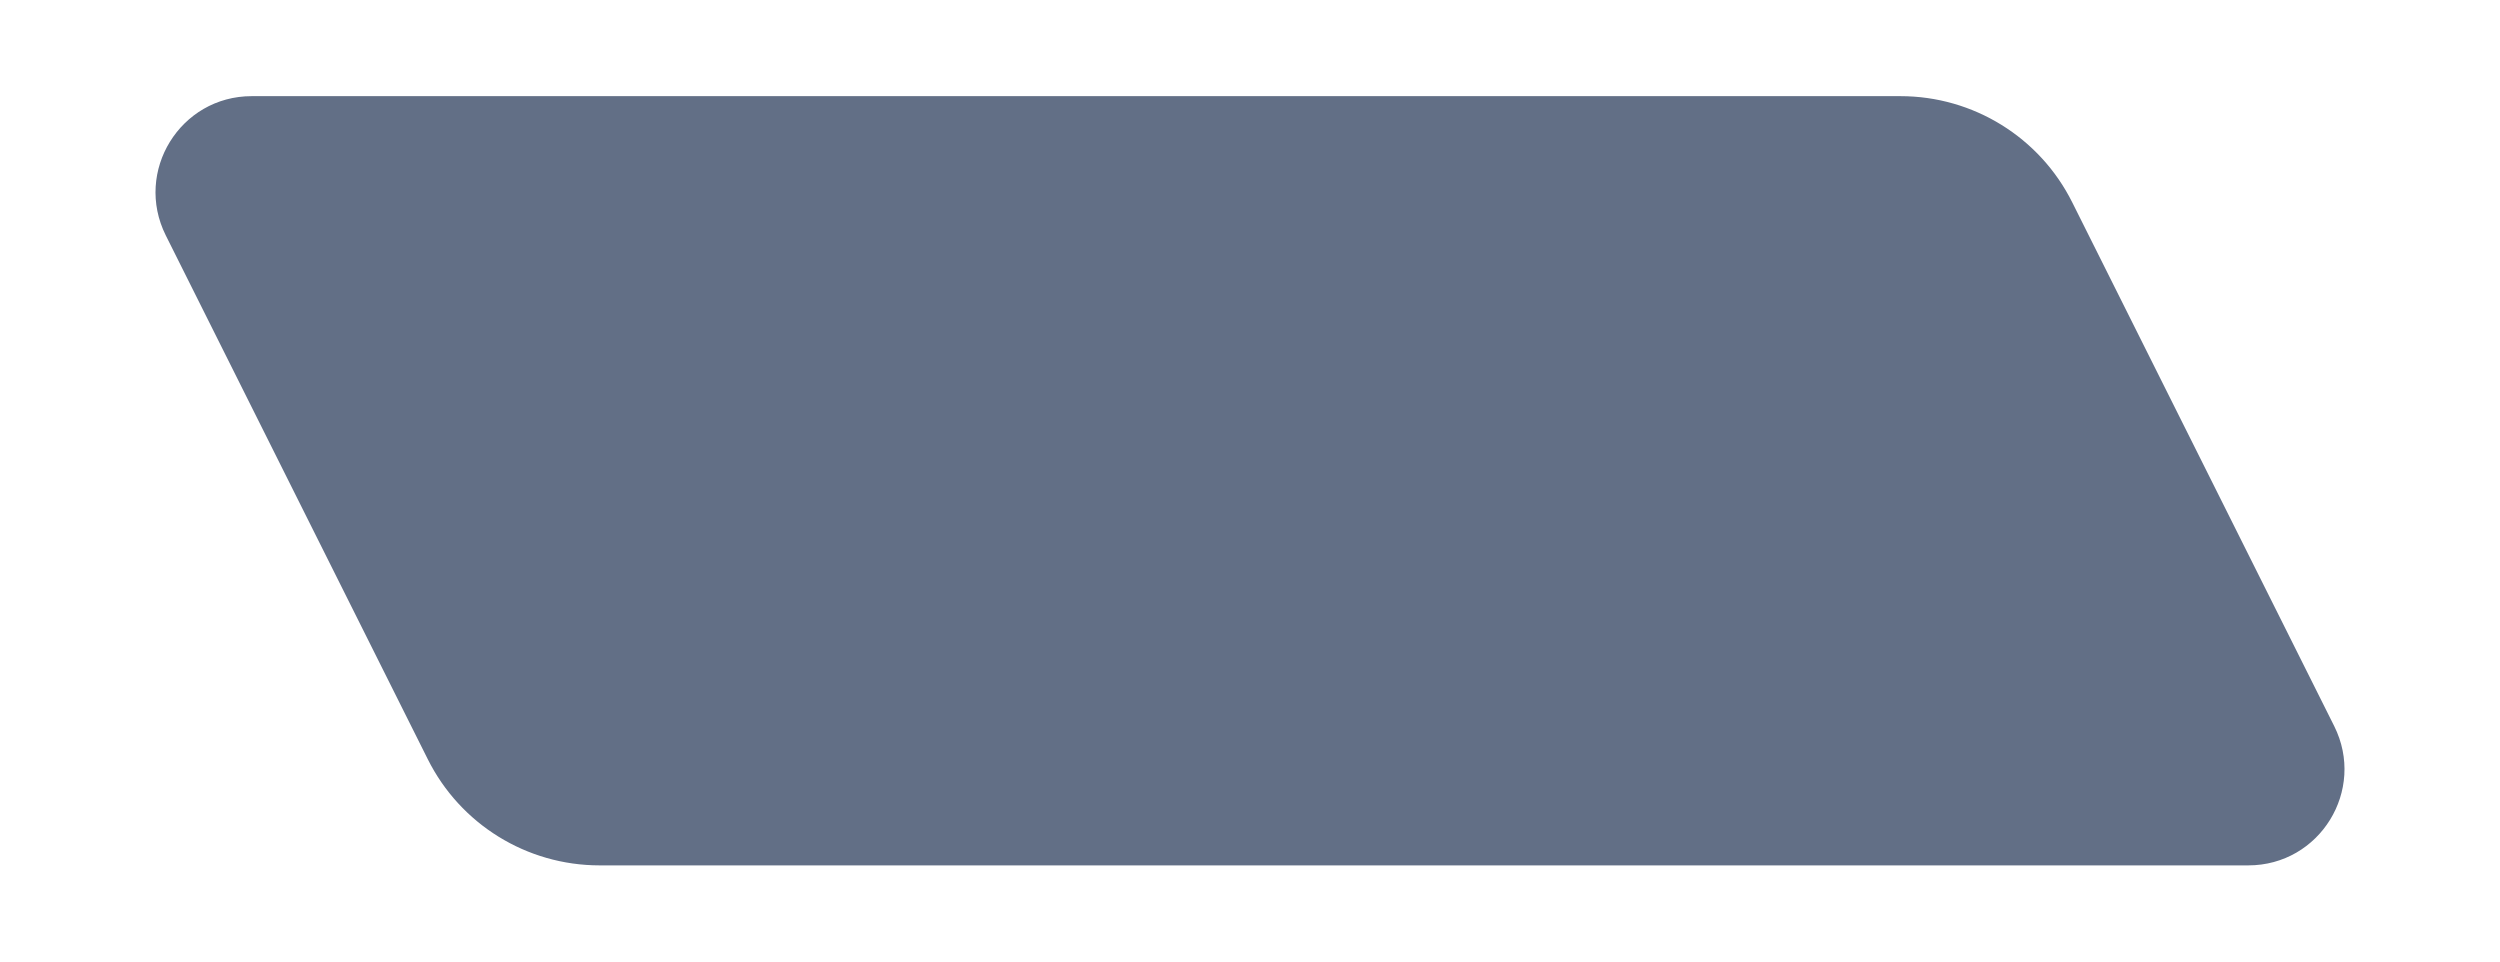 <svg width="13" height="5" viewBox="0 0 13 5" fill="none" xmlns="http://www.w3.org/2000/svg">
<path  d="M10.776 1.053C10.607 0.714 10.261 0.5 9.882 0.5H1.309C0.937 0.5 0.696 0.891 0.862 1.224L2.224 3.947C2.393 4.286 2.739 4.5 3.118 4.5H11.691C12.063 4.5 12.304 4.109 12.138 3.776L10.776 1.053Z" fill="#626F86"/>
</svg>
